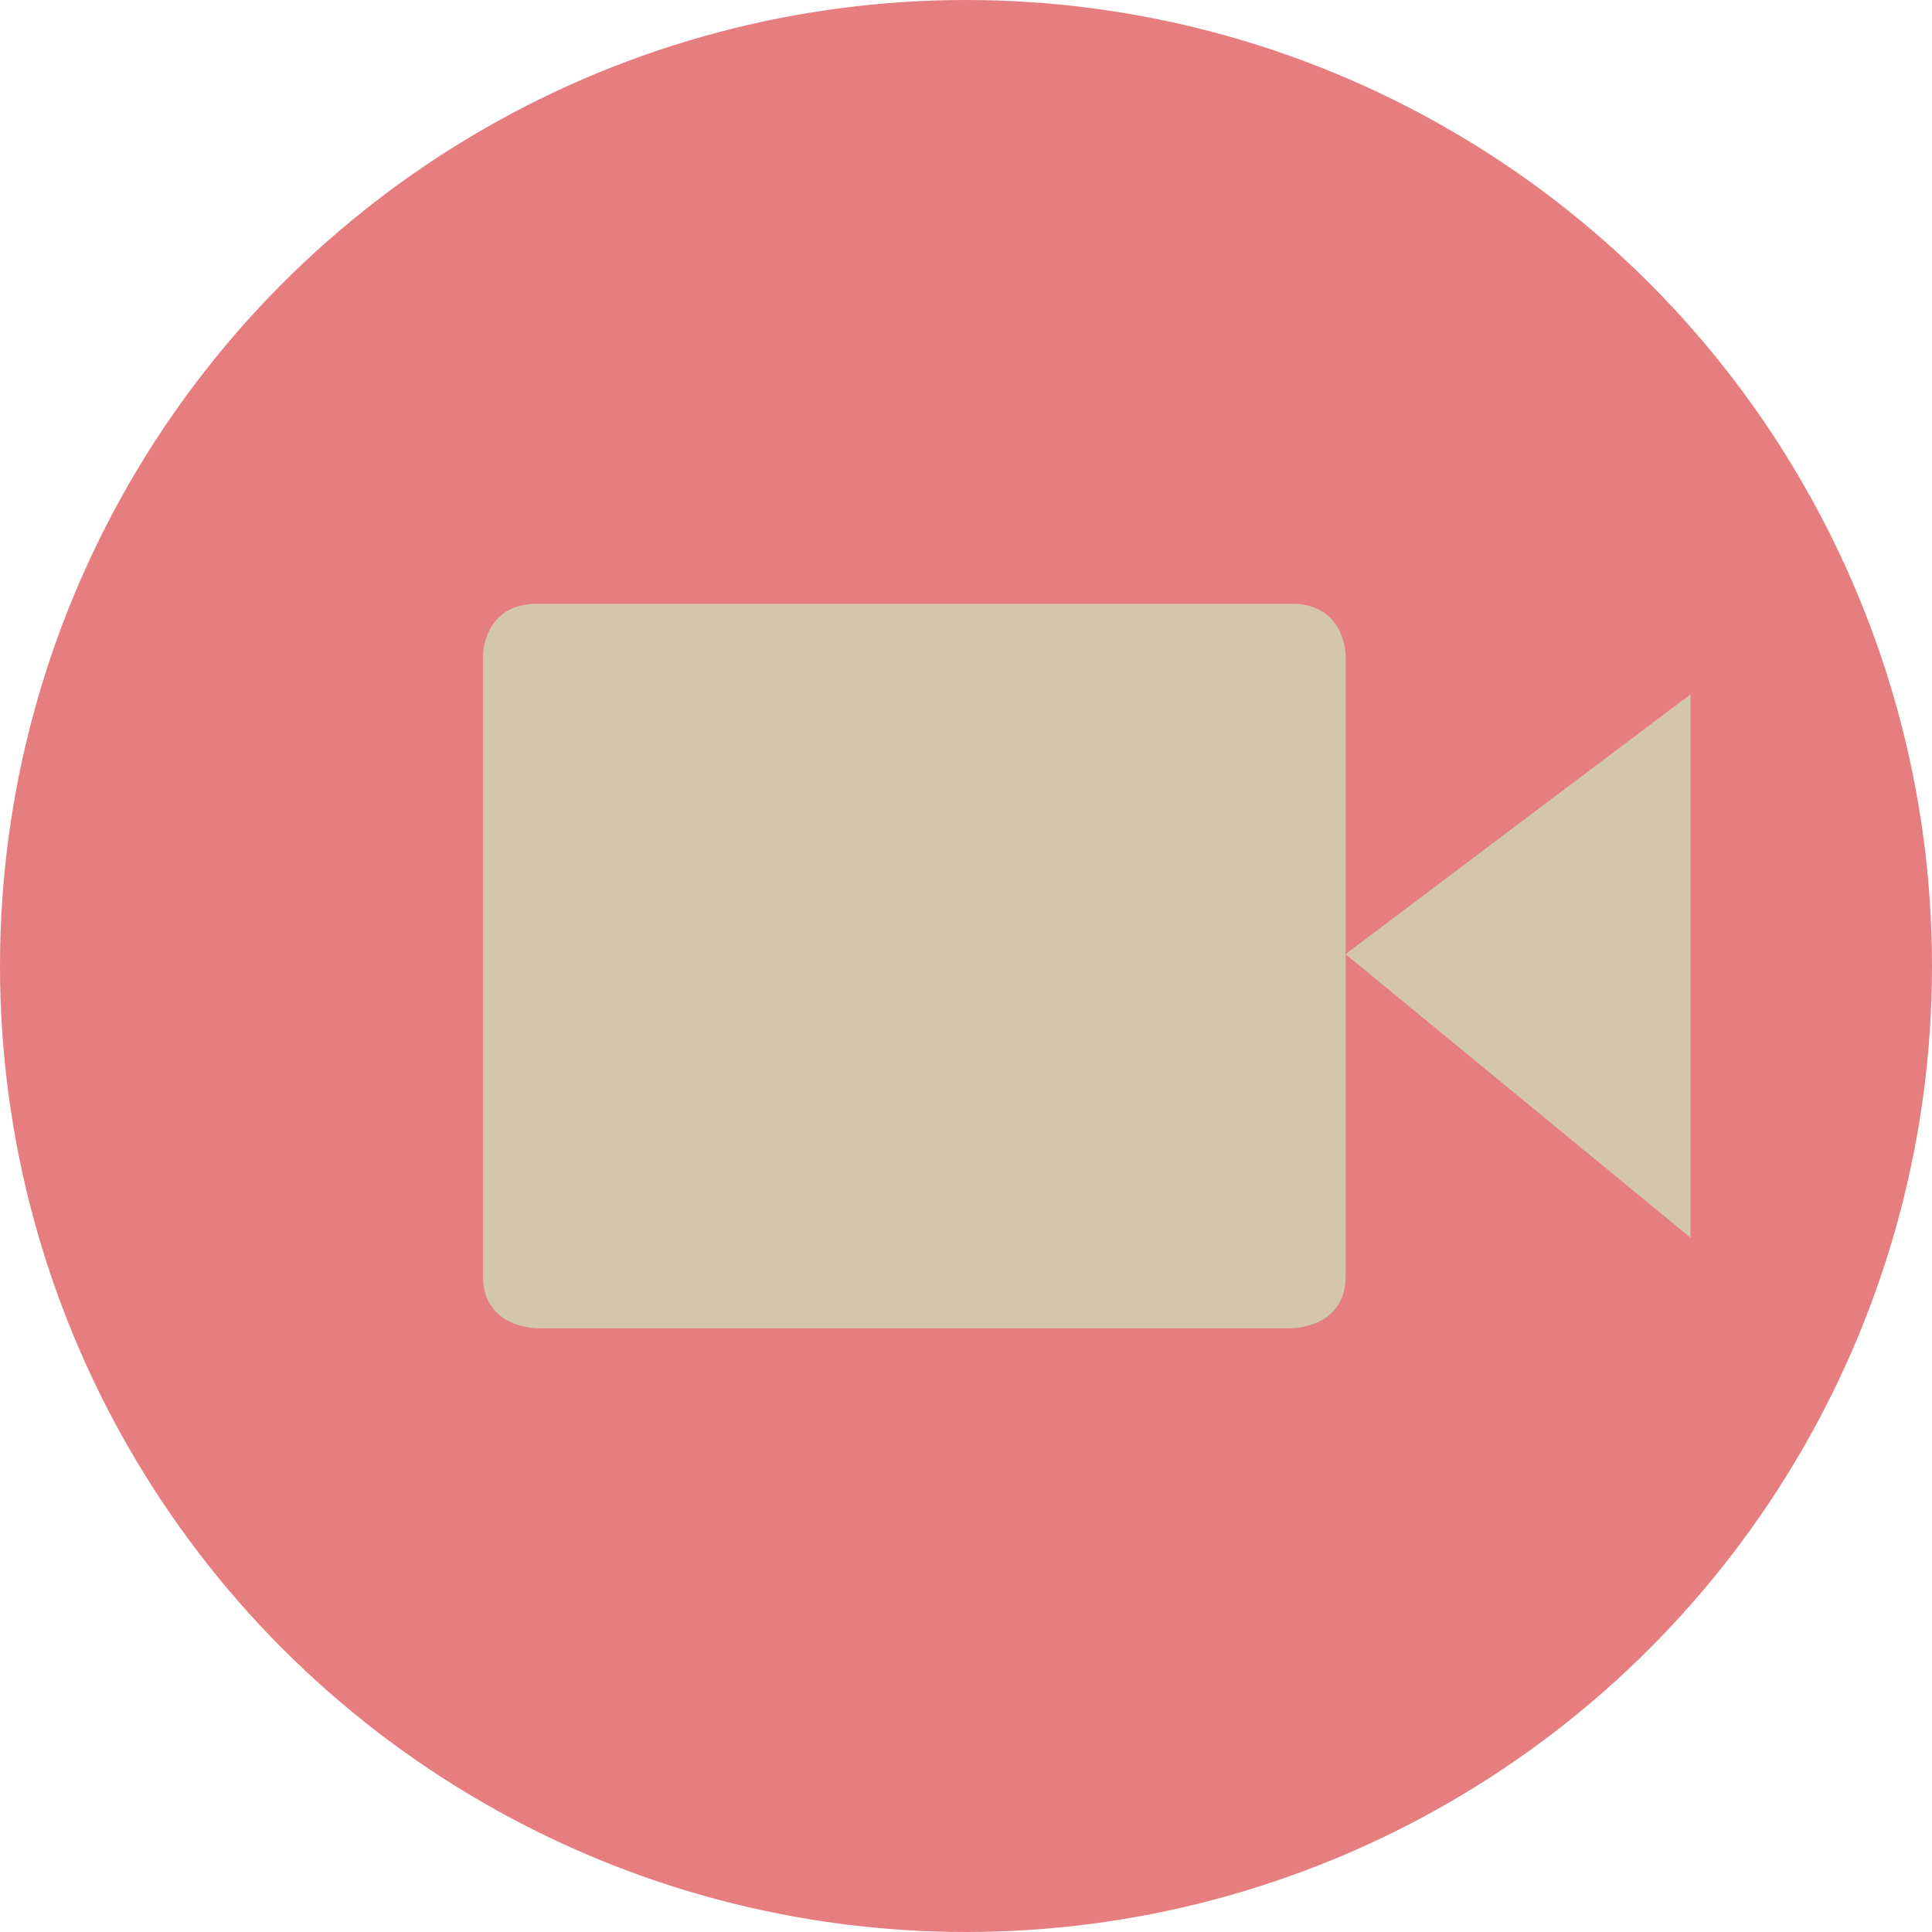 <svg xmlns="http://www.w3.org/2000/svg" width="16" height="16" version="1">
 <g transform="translate(-15,-14)">
  <circle fill="#e67e80" cx="23" cy="22" r="8"/>
  <path fill="#d3c6aa" d="m19.447 19h6.25c0.447 0 0.447 0.429 0.447 0.429v5.143c-0.001 0.428-0.448 0.428-0.448 0.428h-6.249s-0.447 0-0.447-0.429v-5.143c0 0.001 0-0.428 0.447-0.428z"/>
  <path fill="#d3c6aa" d="m29 19.75v4.5l-2.857-2.348z"/>
 </g>
</svg>
